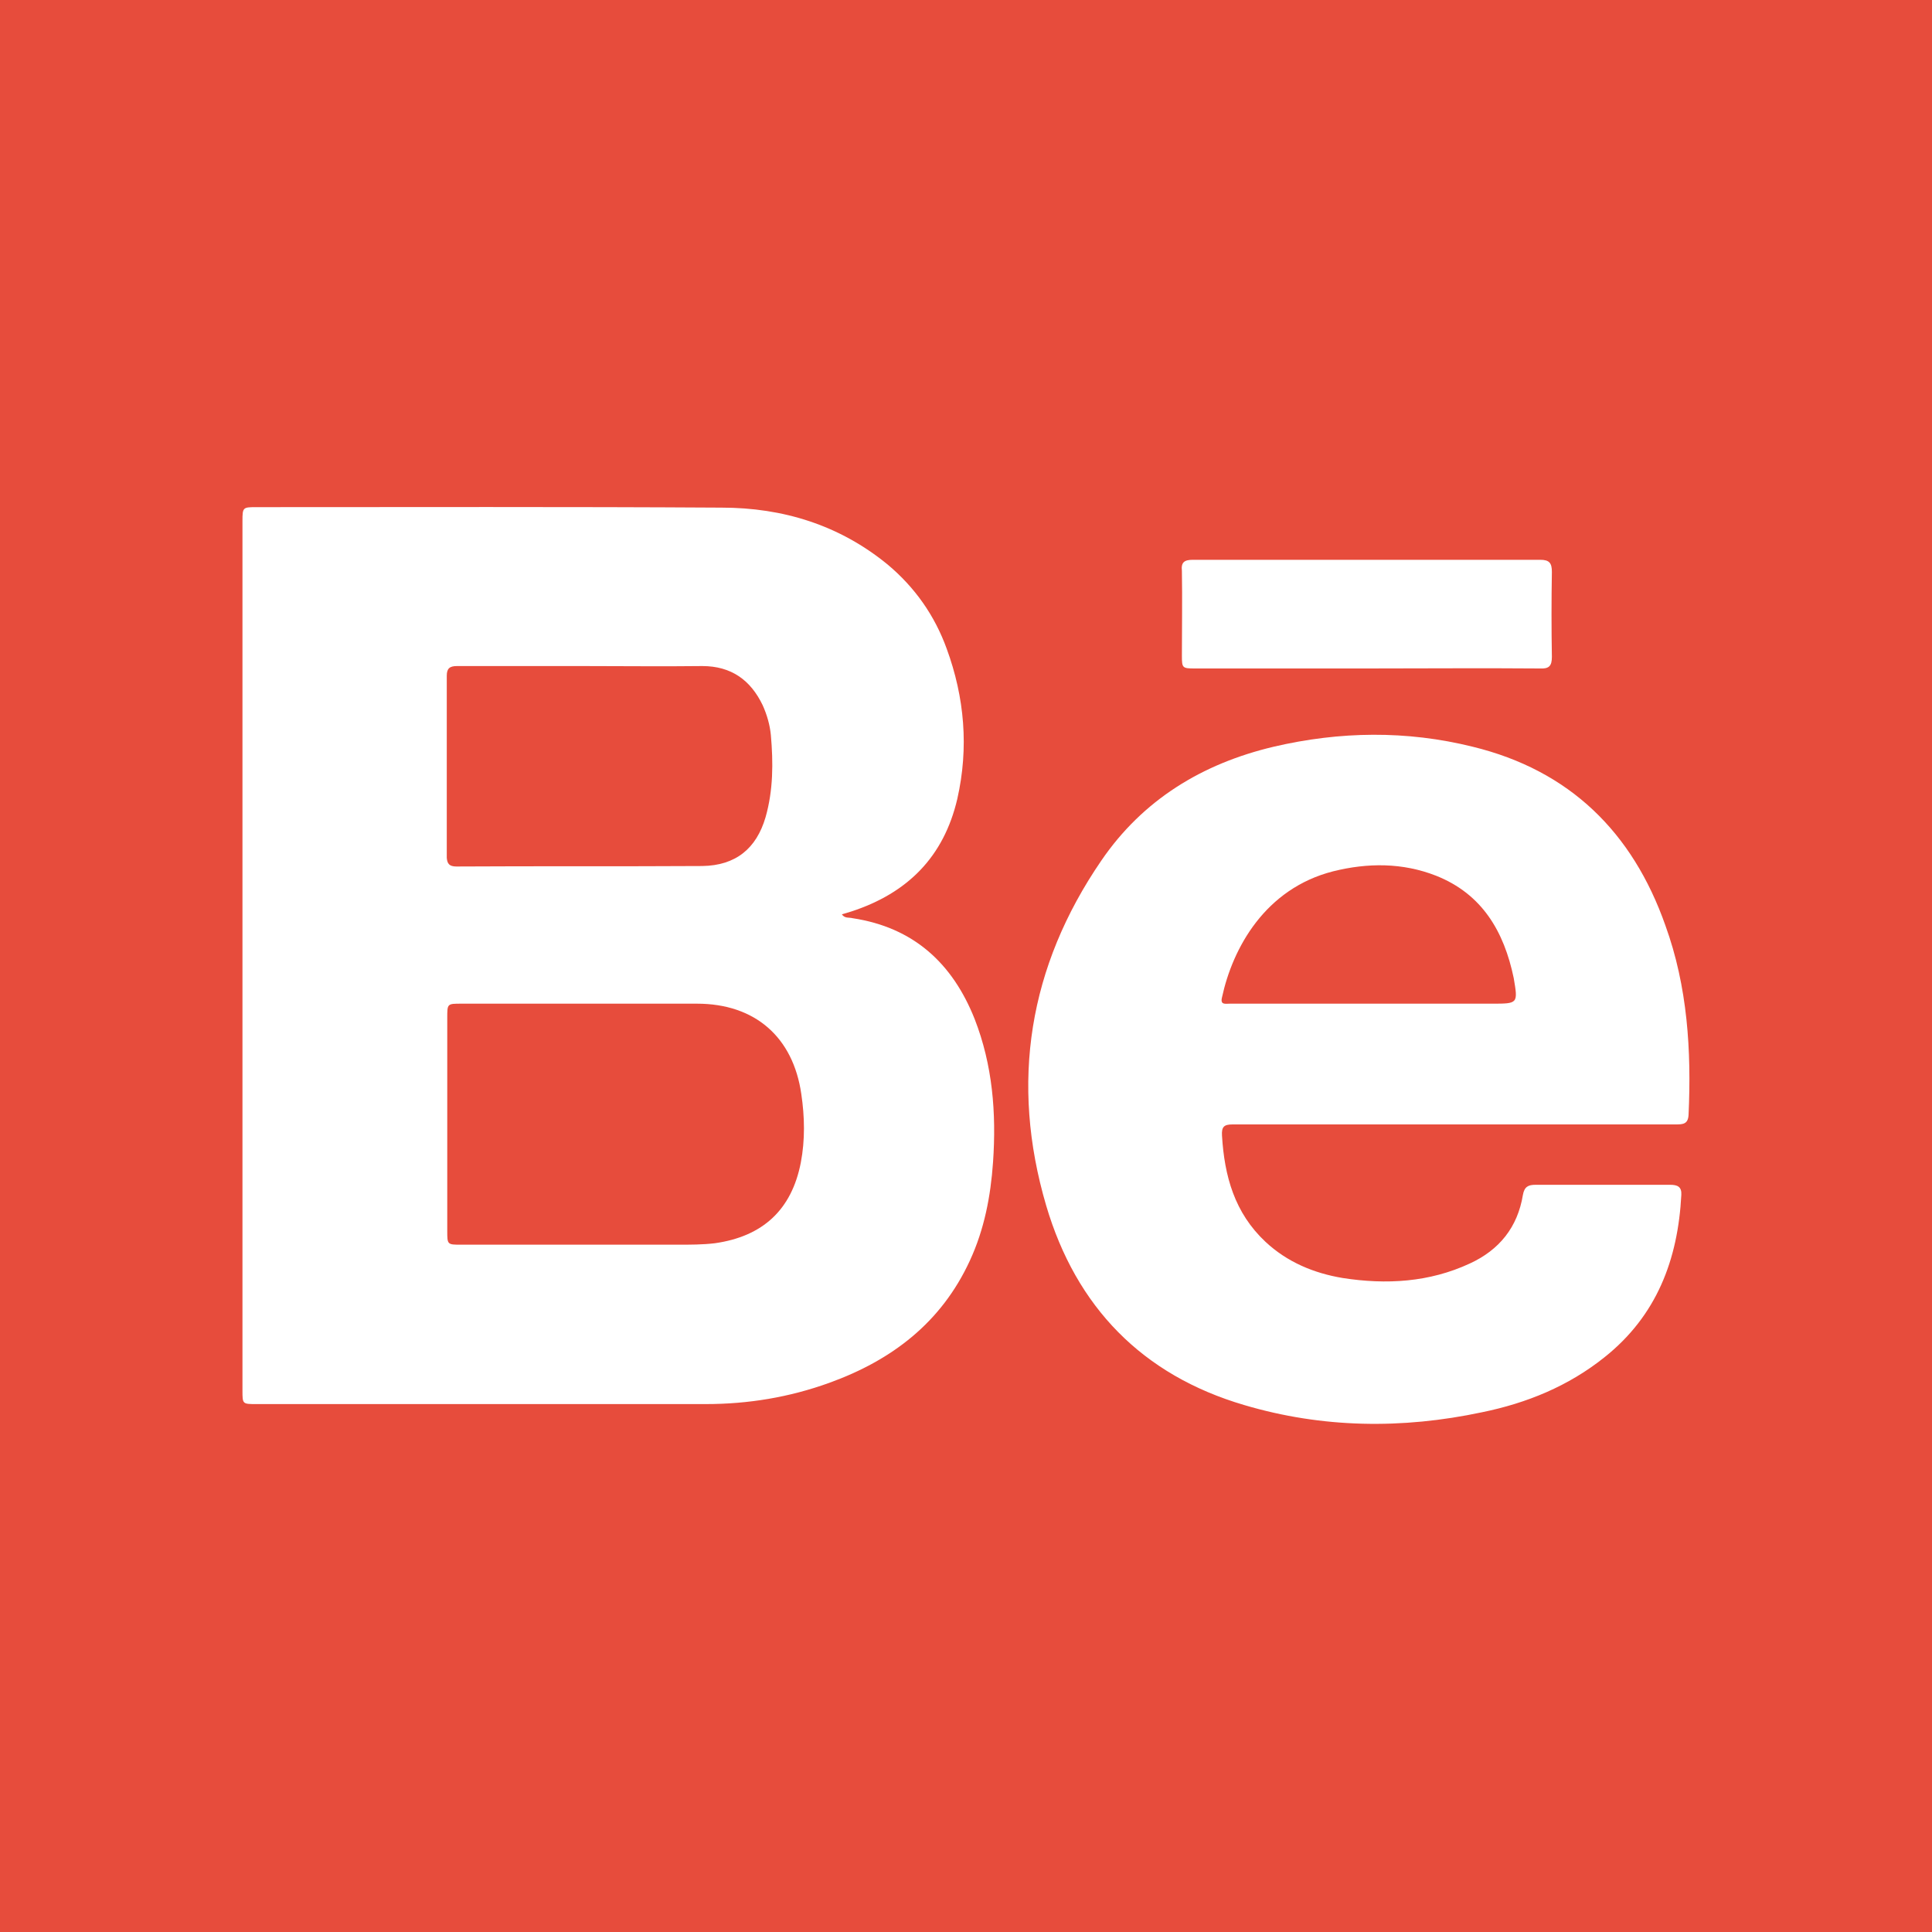 <?xml version="1.0" encoding="utf-8"?>
<!-- Generator: Adobe Illustrator 19.2.1, SVG Export Plug-In . SVG Version: 6.00 Build 0)  -->
<svg version="1.1" id="Layer_1" xmlns="http://www.w3.org/2000/svg" xmlns:xlink="http://www.w3.org/1999/xlink" x="0px" y="0px"
	 viewBox="0 0 400 400" style="enable-background:new 0 0 400 400;" xml:space="preserve">
<style type="text/css">
	.st0{fill:#E74C3C;}
</style>
<title>insta</title>
<g>
	<path class="st0" d="M144.3,207.8c-7.9,0-15.7,0-23.6,0c-8.4,0-16.8,0-25.2,0c-2.9,0-2.9,0-2.9,2.9c0,14.7,0,29.4,0,44.1
		c0,2.9,0,2.9,2.9,2.9c15,0,29.9,0,44.9,0c2.5,0,5.1,0,7.6-0.3c9.9-1.4,15.9-6.9,17.8-16.7c0.9-4.7,0.8-9.5,0.1-14.2
		C164.2,214.7,156.3,207.8,144.3,207.8z"/>
	<path class="st0" d="M94.5,179.4c17-0.1,34,0,50.9-0.1c6.9-0.1,11.2-3.6,13.1-10.1c1.6-5.6,1.6-11.3,1.1-17
		c-0.2-2.1-0.8-4.2-1.7-6.2c-2.5-5.2-6.5-8.1-12.5-8.1c-8.2,0.1-16.4,0-24.6,0c0,0,0,0,0,0c-8.7,0-17.4,0-26.2,0
		c-1.5,0-2.1,0.5-2.1,2c0,12.6,0,25.1,0,37.7C92.6,178.8,93,179.4,94.5,179.4z"/>
	<path class="st0" d="M297.3,181.3c-6.9-2.7-14.1-2.7-21.3-0.9c-14.1,3.6-20.8,15.9-23,26.1c-0.4,1.6,0.7,1.3,1.6,1.3
		c9.6,0,19.1,0,28.7,0c8.5,0,17.1,0,25.6,0c5.4,0,5.4,0,4.5-5.3C311.4,192.9,306.9,185.1,297.3,181.3z"/>
	<path class="st0" d="M0,0v400h400V0H0z M247,115.9c24,0,47.9,0,71.9,0c1.9,0,2.4,0.7,2.4,2.5c-0.1,5.9-0.1,11.7,0,17.6
		c0,1.9-0.6,2.5-2.5,2.4c-12-0.1-24,0-35.9,0c-11.8,0-23.7,0-35.5,0c-2.6,0-2.7-0.1-2.7-2.6c0-5.9,0.1-11.7,0-17.6
		C244.5,116.4,245.2,115.9,247,115.9z M205.6,240.6c-0.5,7.1-1.8,13.9-4.8,20.4c-5.9,12.8-16.1,20.6-29.1,25.3
		c-8.3,3-16.8,4.4-25.6,4.4c-31,0-62,0-93,0c-2.9,0-2.9,0-2.9-2.8c0-60,0-120,0-180.1c0-2.7,0.1-2.8,2.7-2.8
		c32.2,0,64.3-0.1,96.5,0.1c12.7,0,24.4,3.6,34.4,11.8c5.6,4.7,9.7,10.5,12.2,17.4c3.7,10.1,4.6,20.5,2.2,31.1
		c-2.8,12-10.3,19.5-21.9,23.3c-0.7,0.2-1.3,0.4-2,0.6c0.6,0.9,1.5,0.6,2.2,0.8c12.6,1.9,20.7,9.3,25.3,20.9
		C205.5,220.5,206.3,230.4,205.6,240.6z M349.6,230.8c-0.1,1.9-1.1,2-2.6,2c-15.3,0-30.6,0-45.9,0s-30.6,0-45.9,0
		c-1.8,0-2.3,0.5-2.2,2.3c0.5,8.4,2.6,16,9,22c4.5,4.2,10,6.5,16,7.5c9,1.4,17.9,0.9,26.3-3c6.1-2.8,9.9-7.5,11-14.2
		c0.3-1.7,1.1-2.1,2.6-2.1c9.3,0,18.6,0,27.9,0c1.5,0,2.4,0.4,2.3,2.1c-0.7,13.4-5.1,25-15.9,33.6c-7.5,6-16.1,9.5-25.4,11.4
		c-16.5,3.5-33,3.3-49.2-1.5c-21.1-6.2-34.8-20.3-41-41.3c-7.5-25.5-3.6-49.5,11.4-71.4c8.6-12.6,20.9-20.1,35.7-23.6
		c13.7-3.2,27.5-3.4,41.2,0c20.1,4.9,33.1,17.7,39.9,37C349.4,204.3,350.2,217.5,349.6,230.8z"/>
</g>
</svg>
